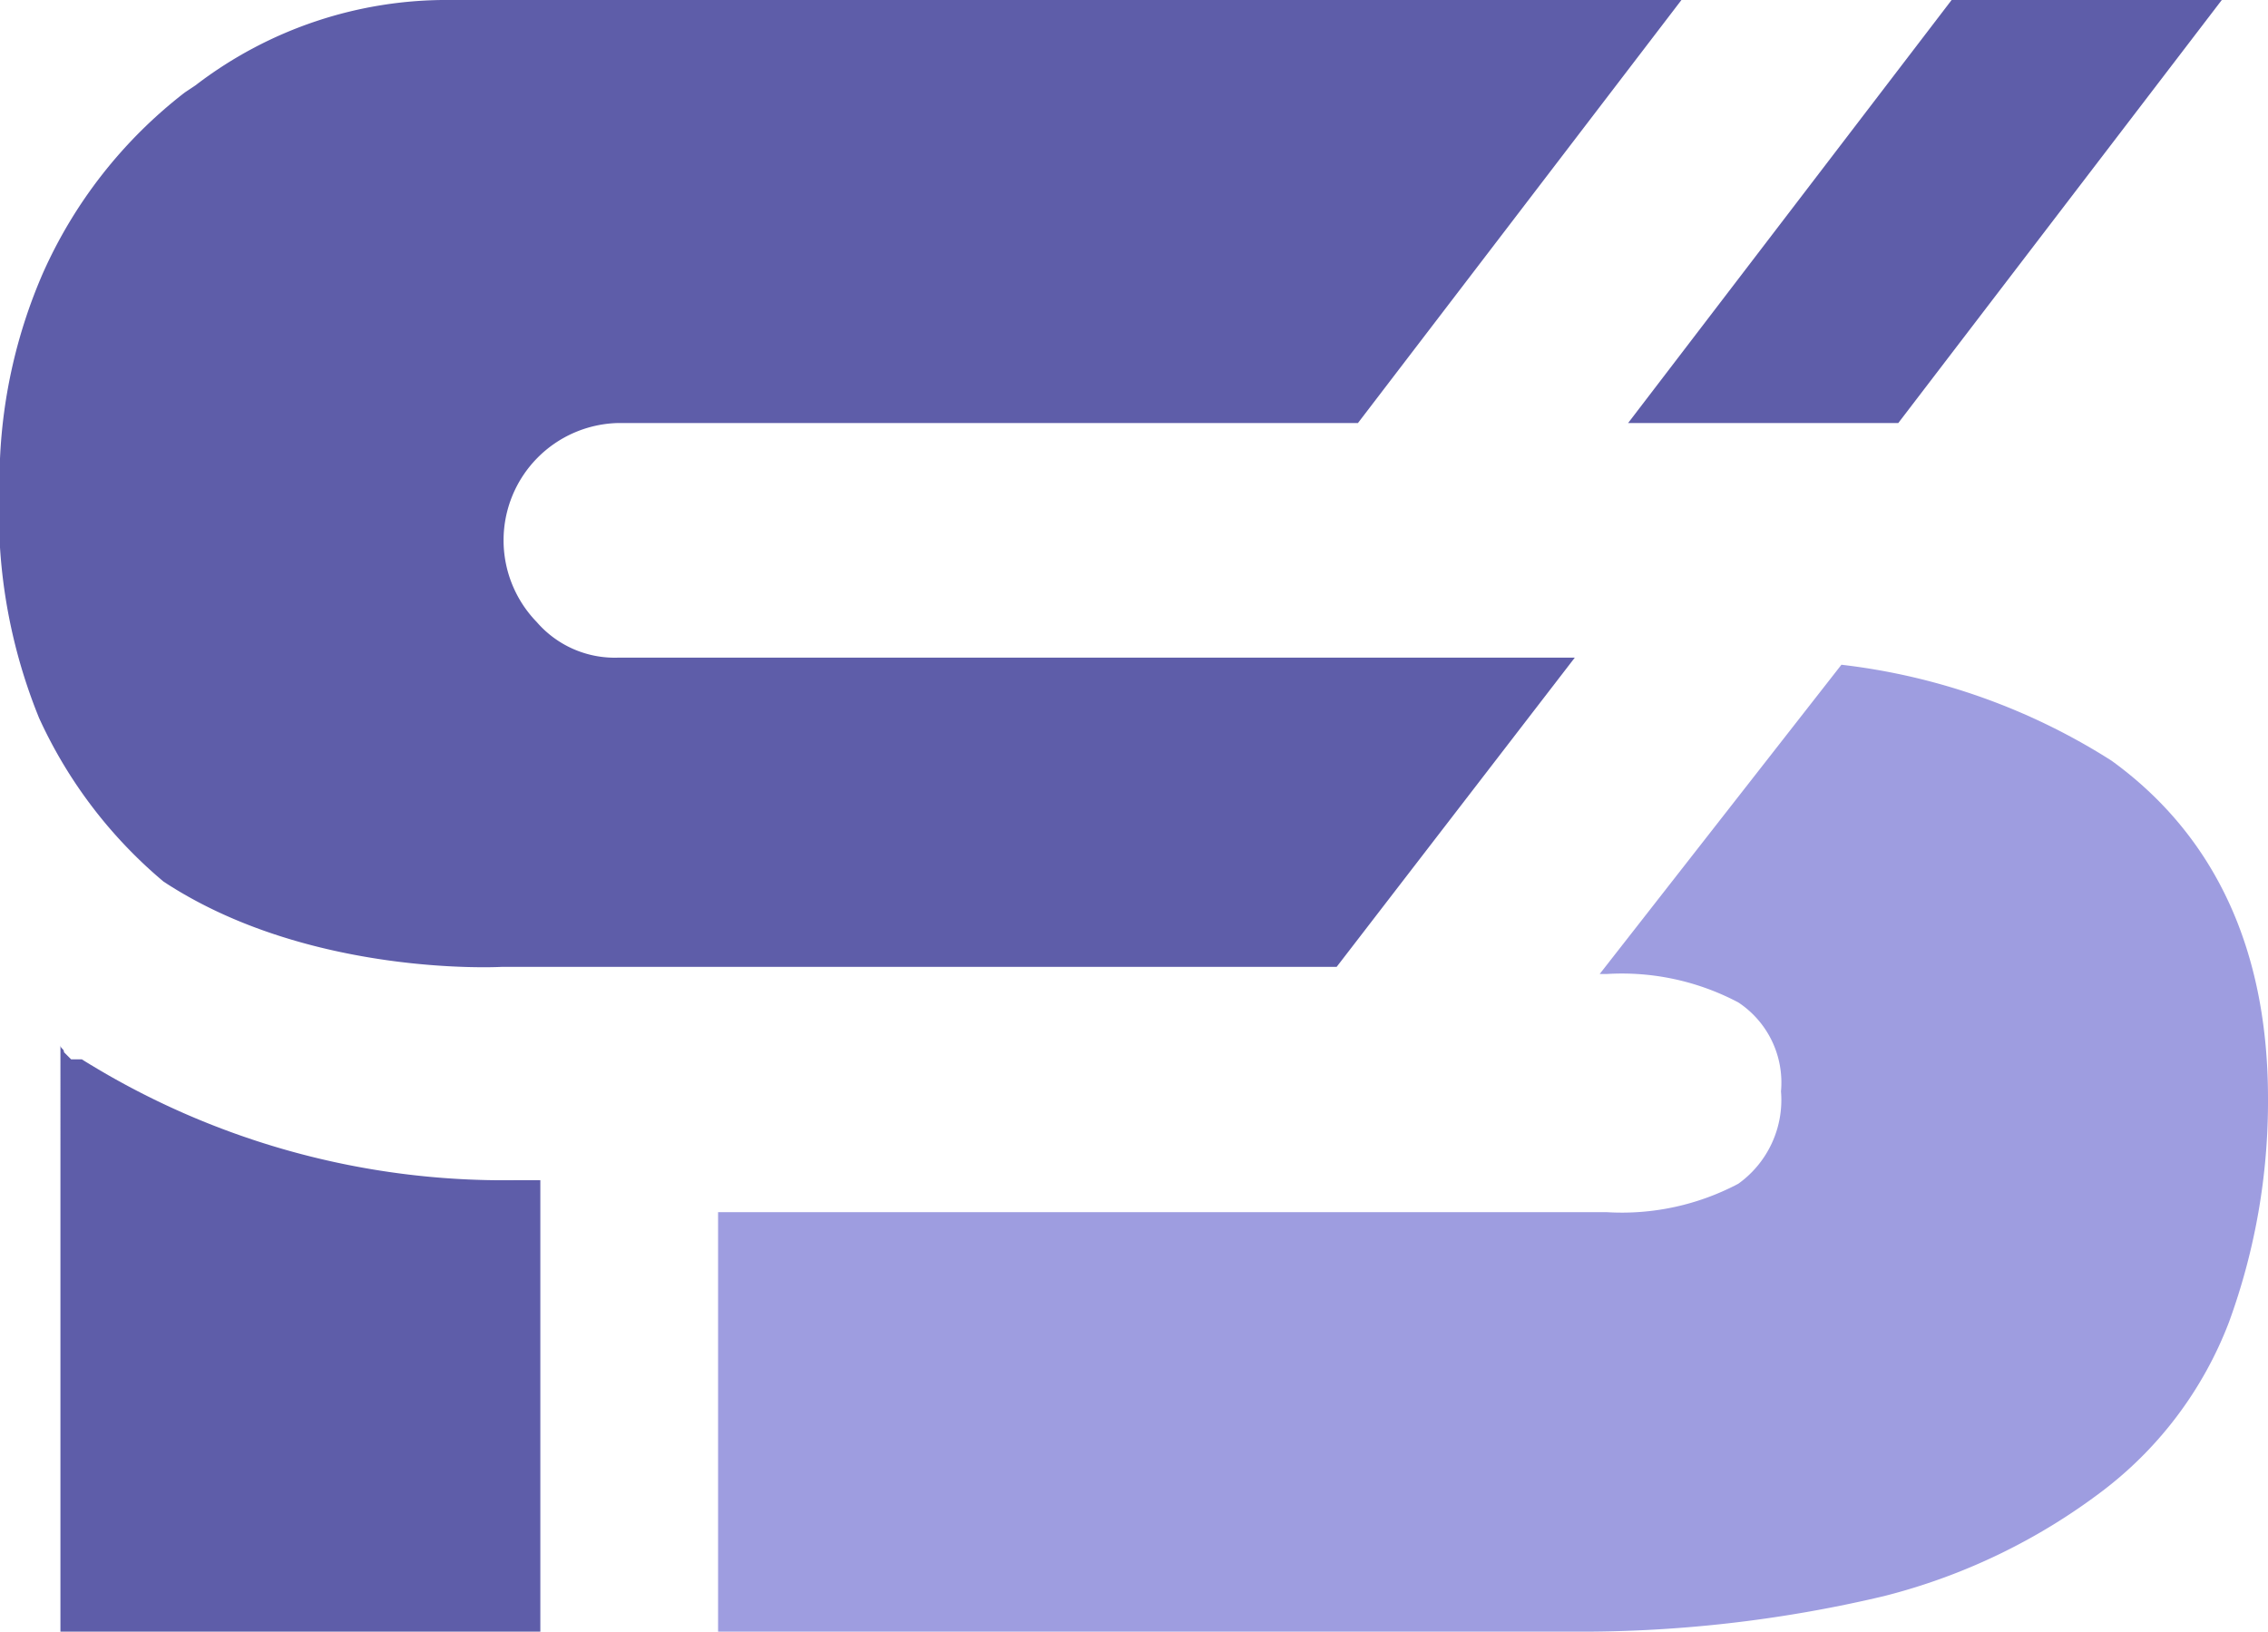 <svg xmlns="http://www.w3.org/2000/svg" width="63.8" height="45.9" viewBox="0 0 63.8 45.9"><g id="Layer_2" data-name="Layer 2"><g id="Layer_1-2" data-name="Layer 1"><polygon points="54.9 0 45.8 11.9 53.4 11.9 62.5 0 54.9 0" fill="#5e5da9"/><path d="M59.4,21.4a18,18,0,0,0-7.6-2.7L45,27.4h.2a7,7,0,0,1,3.7.8,2.7,2.7,0,0,1,1.2,2.5,2.9,2.9,0,0,1-1.2,2.6,7,7,0,0,1-3.7.8h-25V45.9H44.1a37,37,0,0,0,8.9-1,17.1,17.1,0,0,0,6.2-3,10.8,10.8,0,0,0,3.5-4.7,18.1,18.1,0,0,0,1.1-6.3C63.8,26.7,62.3,23.5,59.4,21.4Z" fill="#9e9de0"/><path d="M14.5,33.2A22.4,22.4,0,0,1,2.3,29.8H2l-.2-.2c0-.1-.1-.1-.1-.2V45.9H15.2V33.2Z" fill="#5e5da9"/><path d="M17.4,18.5H44.3l-6.7,8.7H14.1s-5.4.3-9.5-2.4a13.1,13.1,0,0,1-3.5-4.6A15.3,15.3,0,0,1,0,15.4V12.9A14.7,14.7,0,0,1,1.2,7.7a13.2,13.2,0,0,1,4-5.1l.3-.2A11.6,11.6,0,0,1,12.7,0H47.3L38.2,11.9H17.4a3.3,3.3,0,0,0-2.3,5.6A2.9,2.9,0,0,0,17.4,18.5Z" fill="#5e5da9"/></g></g></svg>